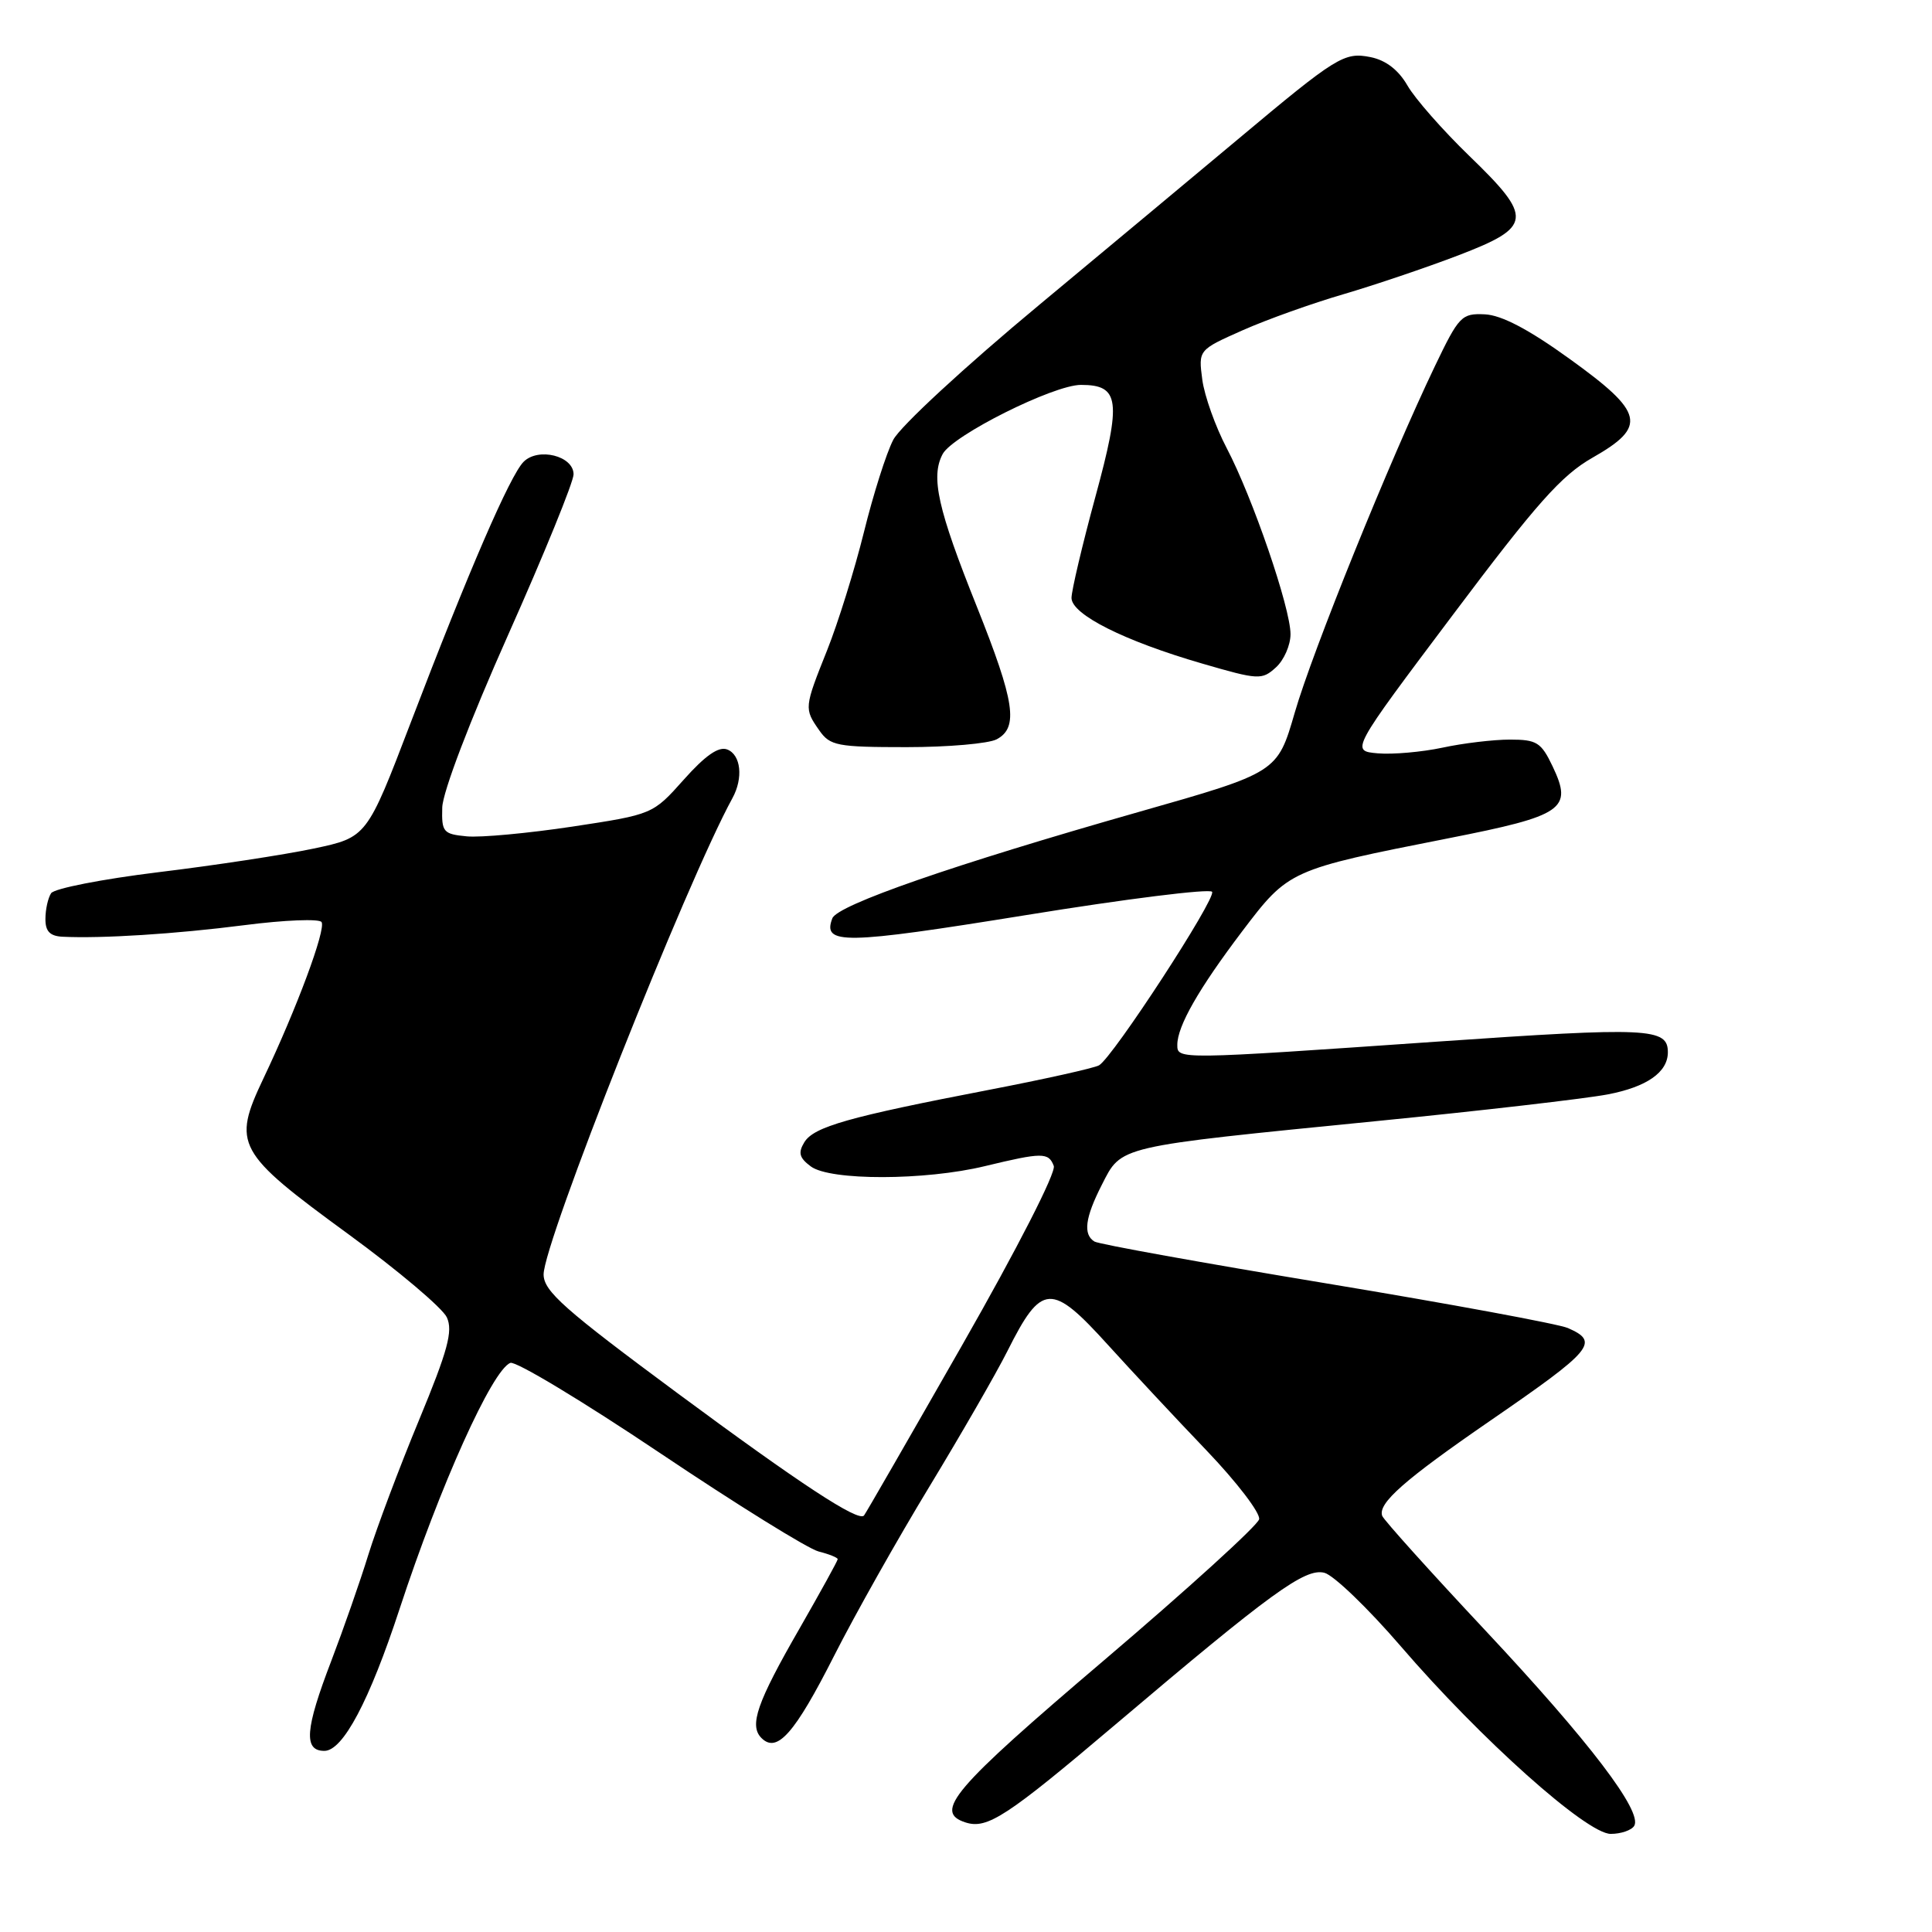 <?xml version="1.0" encoding="UTF-8" standalone="no"?>
<!DOCTYPE svg PUBLIC "-//W3C//DTD SVG 1.1//EN" "http://www.w3.org/Graphics/SVG/1.1/DTD/svg11.dtd" >
<svg xmlns="http://www.w3.org/2000/svg" xmlns:xlink="http://www.w3.org/1999/xlink" version="1.1" viewBox="0 0 256 256">
 <g >
 <path fill="currentColor"
d=" M 216.54 241.94 C 217.69 240.07 210.60 230.76 196.85 216.08 C 189.51 208.25 183.34 201.39 183.15 200.86 C 182.55 199.20 186.05 196.11 197.48 188.24 C 211.11 178.86 211.98 177.82 207.75 175.97 C 206.51 175.43 192.12 172.77 175.77 170.06 C 159.41 167.35 145.58 164.86 145.02 164.51 C 143.49 163.57 143.78 161.35 145.98 157.03 C 148.66 151.78 147.71 152.00 182.50 148.54 C 196.25 147.18 209.97 145.59 213.00 145.02 C 218.21 144.03 221.00 142.08 221.00 139.43 C 221.00 136.20 218.49 136.08 190.45 138.02 C 155.94 140.41 156.00 140.41 156.00 138.45 C 156.00 135.97 158.83 131.02 164.59 123.41 C 170.77 115.27 170.83 115.24 191.91 111.08 C 207.20 108.07 208.43 107.22 205.73 101.55 C 204.21 98.36 203.63 98.00 200.07 98.00 C 197.88 98.00 193.86 98.48 191.13 99.07 C 188.40 99.65 184.54 99.99 182.56 99.82 C 178.96 99.50 178.96 99.50 192.49 81.50 C 203.61 66.69 206.90 62.99 211.01 60.65 C 218.30 56.50 217.88 54.68 207.99 47.56 C 202.55 43.63 198.95 41.75 196.74 41.65 C 193.67 41.51 193.32 41.87 190.14 48.50 C 184.13 61.05 173.90 86.32 171.56 94.43 C 169.26 102.36 169.26 102.36 150.88 107.59 C 126.33 114.58 110.97 119.91 110.29 121.68 C 108.94 125.21 111.78 125.16 135.93 121.26 C 149.22 119.10 160.32 117.72 160.61 118.17 C 161.16 119.07 147.47 140.09 145.63 141.16 C 145.01 141.52 138.43 142.99 131.00 144.42 C 112.43 148.00 107.84 149.30 106.58 151.35 C 105.73 152.75 105.91 153.42 107.44 154.56 C 110.00 156.46 122.56 156.44 130.50 154.52 C 138.12 152.68 138.94 152.68 139.63 154.49 C 139.96 155.34 134.82 165.40 127.49 178.24 C 120.50 190.48 114.65 200.65 114.48 200.82 C 113.71 201.67 106.01 196.62 89.78 184.61 C 74.78 173.51 72.06 171.10 72.03 168.89 C 71.98 164.75 90.94 116.92 97.05 105.76 C 98.51 103.10 98.18 100.01 96.36 99.31 C 95.23 98.87 93.46 100.10 90.61 103.30 C 86.50 107.91 86.50 107.91 75.84 109.53 C 69.98 110.41 63.68 111.00 61.84 110.82 C 58.73 110.52 58.51 110.26 58.60 107.00 C 58.66 104.94 62.26 95.50 67.35 84.08 C 72.11 73.40 76.00 63.85 76.00 62.85 C 76.00 60.41 71.33 59.24 69.38 61.19 C 67.59 62.98 62.09 75.68 54.43 95.73 C 48.61 110.95 48.61 110.95 41.56 112.44 C 37.68 113.26 28.43 114.67 21.00 115.57 C 13.57 116.48 7.17 117.73 6.77 118.36 C 6.36 118.99 6.02 120.51 6.02 121.75 C 6.00 123.39 6.61 124.03 8.25 124.12 C 13.42 124.38 23.26 123.76 32.37 122.59 C 37.72 121.90 42.33 121.72 42.61 122.18 C 43.21 123.15 39.32 133.62 34.91 142.89 C 30.75 151.66 31.30 152.68 46.17 163.54 C 52.78 168.37 58.65 173.33 59.21 174.56 C 60.04 176.37 59.34 178.94 55.53 188.15 C 52.94 194.39 49.92 202.43 48.81 206.00 C 47.71 209.57 45.49 215.91 43.90 220.07 C 40.42 229.14 40.20 232.00 42.98 232.00 C 45.44 232.00 48.95 225.38 52.95 213.18 C 58.31 196.86 65.22 181.51 67.63 180.59 C 68.34 180.32 77.25 185.69 87.43 192.52 C 97.62 199.36 107.08 205.23 108.47 205.58 C 109.86 205.93 111.00 206.39 111.00 206.60 C 111.00 206.81 108.73 210.92 105.97 215.74 C 100.28 225.62 99.24 228.64 100.90 230.30 C 102.96 232.36 105.30 229.71 110.52 219.41 C 113.28 213.96 118.96 203.88 123.14 197.00 C 127.31 190.12 131.98 182.03 133.50 179.00 C 138.03 169.98 139.30 169.91 146.85 178.25 C 149.96 181.68 155.80 187.94 159.84 192.16 C 163.88 196.38 167.03 200.50 166.84 201.31 C 166.65 202.13 157.39 210.55 146.25 220.03 C 126.23 237.06 123.63 240.11 127.96 241.49 C 130.82 242.40 133.43 240.69 147.81 228.50 C 168.46 211.00 172.92 207.76 175.48 208.40 C 176.71 208.71 181.26 213.09 185.61 218.14 C 196.21 230.46 210.25 243.00 213.43 243.00 C 214.78 243.00 216.18 242.52 216.54 241.94 Z  M 132.07 97.96 C 134.99 96.40 134.47 92.99 129.44 80.39 C 124.25 67.44 123.30 63.18 124.91 60.16 C 126.24 57.68 139.59 51.00 143.23 51.00 C 148.36 51.00 148.63 53.04 145.15 65.81 C 143.40 72.24 141.98 78.28 141.98 79.23 C 142.00 81.43 148.97 84.93 159.31 87.93 C 166.77 90.10 167.21 90.12 169.06 88.44 C 170.13 87.48 171.00 85.49 171.00 84.03 C 171.00 80.56 165.97 65.90 162.54 59.37 C 161.06 56.55 159.60 52.47 159.31 50.31 C 158.79 46.37 158.79 46.37 164.64 43.77 C 167.86 42.34 173.88 40.19 178.00 38.99 C 182.12 37.78 188.99 35.46 193.25 33.83 C 203.07 30.06 203.20 28.88 194.66 20.63 C 191.18 17.26 187.50 13.08 186.50 11.34 C 185.30 9.26 183.63 7.98 181.61 7.57 C 178.11 6.87 177.13 7.48 164.00 18.48 C 159.32 22.40 147.51 32.24 137.75 40.36 C 127.84 48.59 119.27 56.51 118.36 58.28 C 117.45 60.02 115.70 65.54 114.47 70.53 C 113.23 75.53 111.04 82.55 109.61 86.13 C 106.55 93.79 106.54 93.89 108.56 96.78 C 109.99 98.82 110.91 99.00 120.12 99.00 C 125.63 99.00 131.00 98.53 132.07 97.96 Z "/>
</g>
</svg>